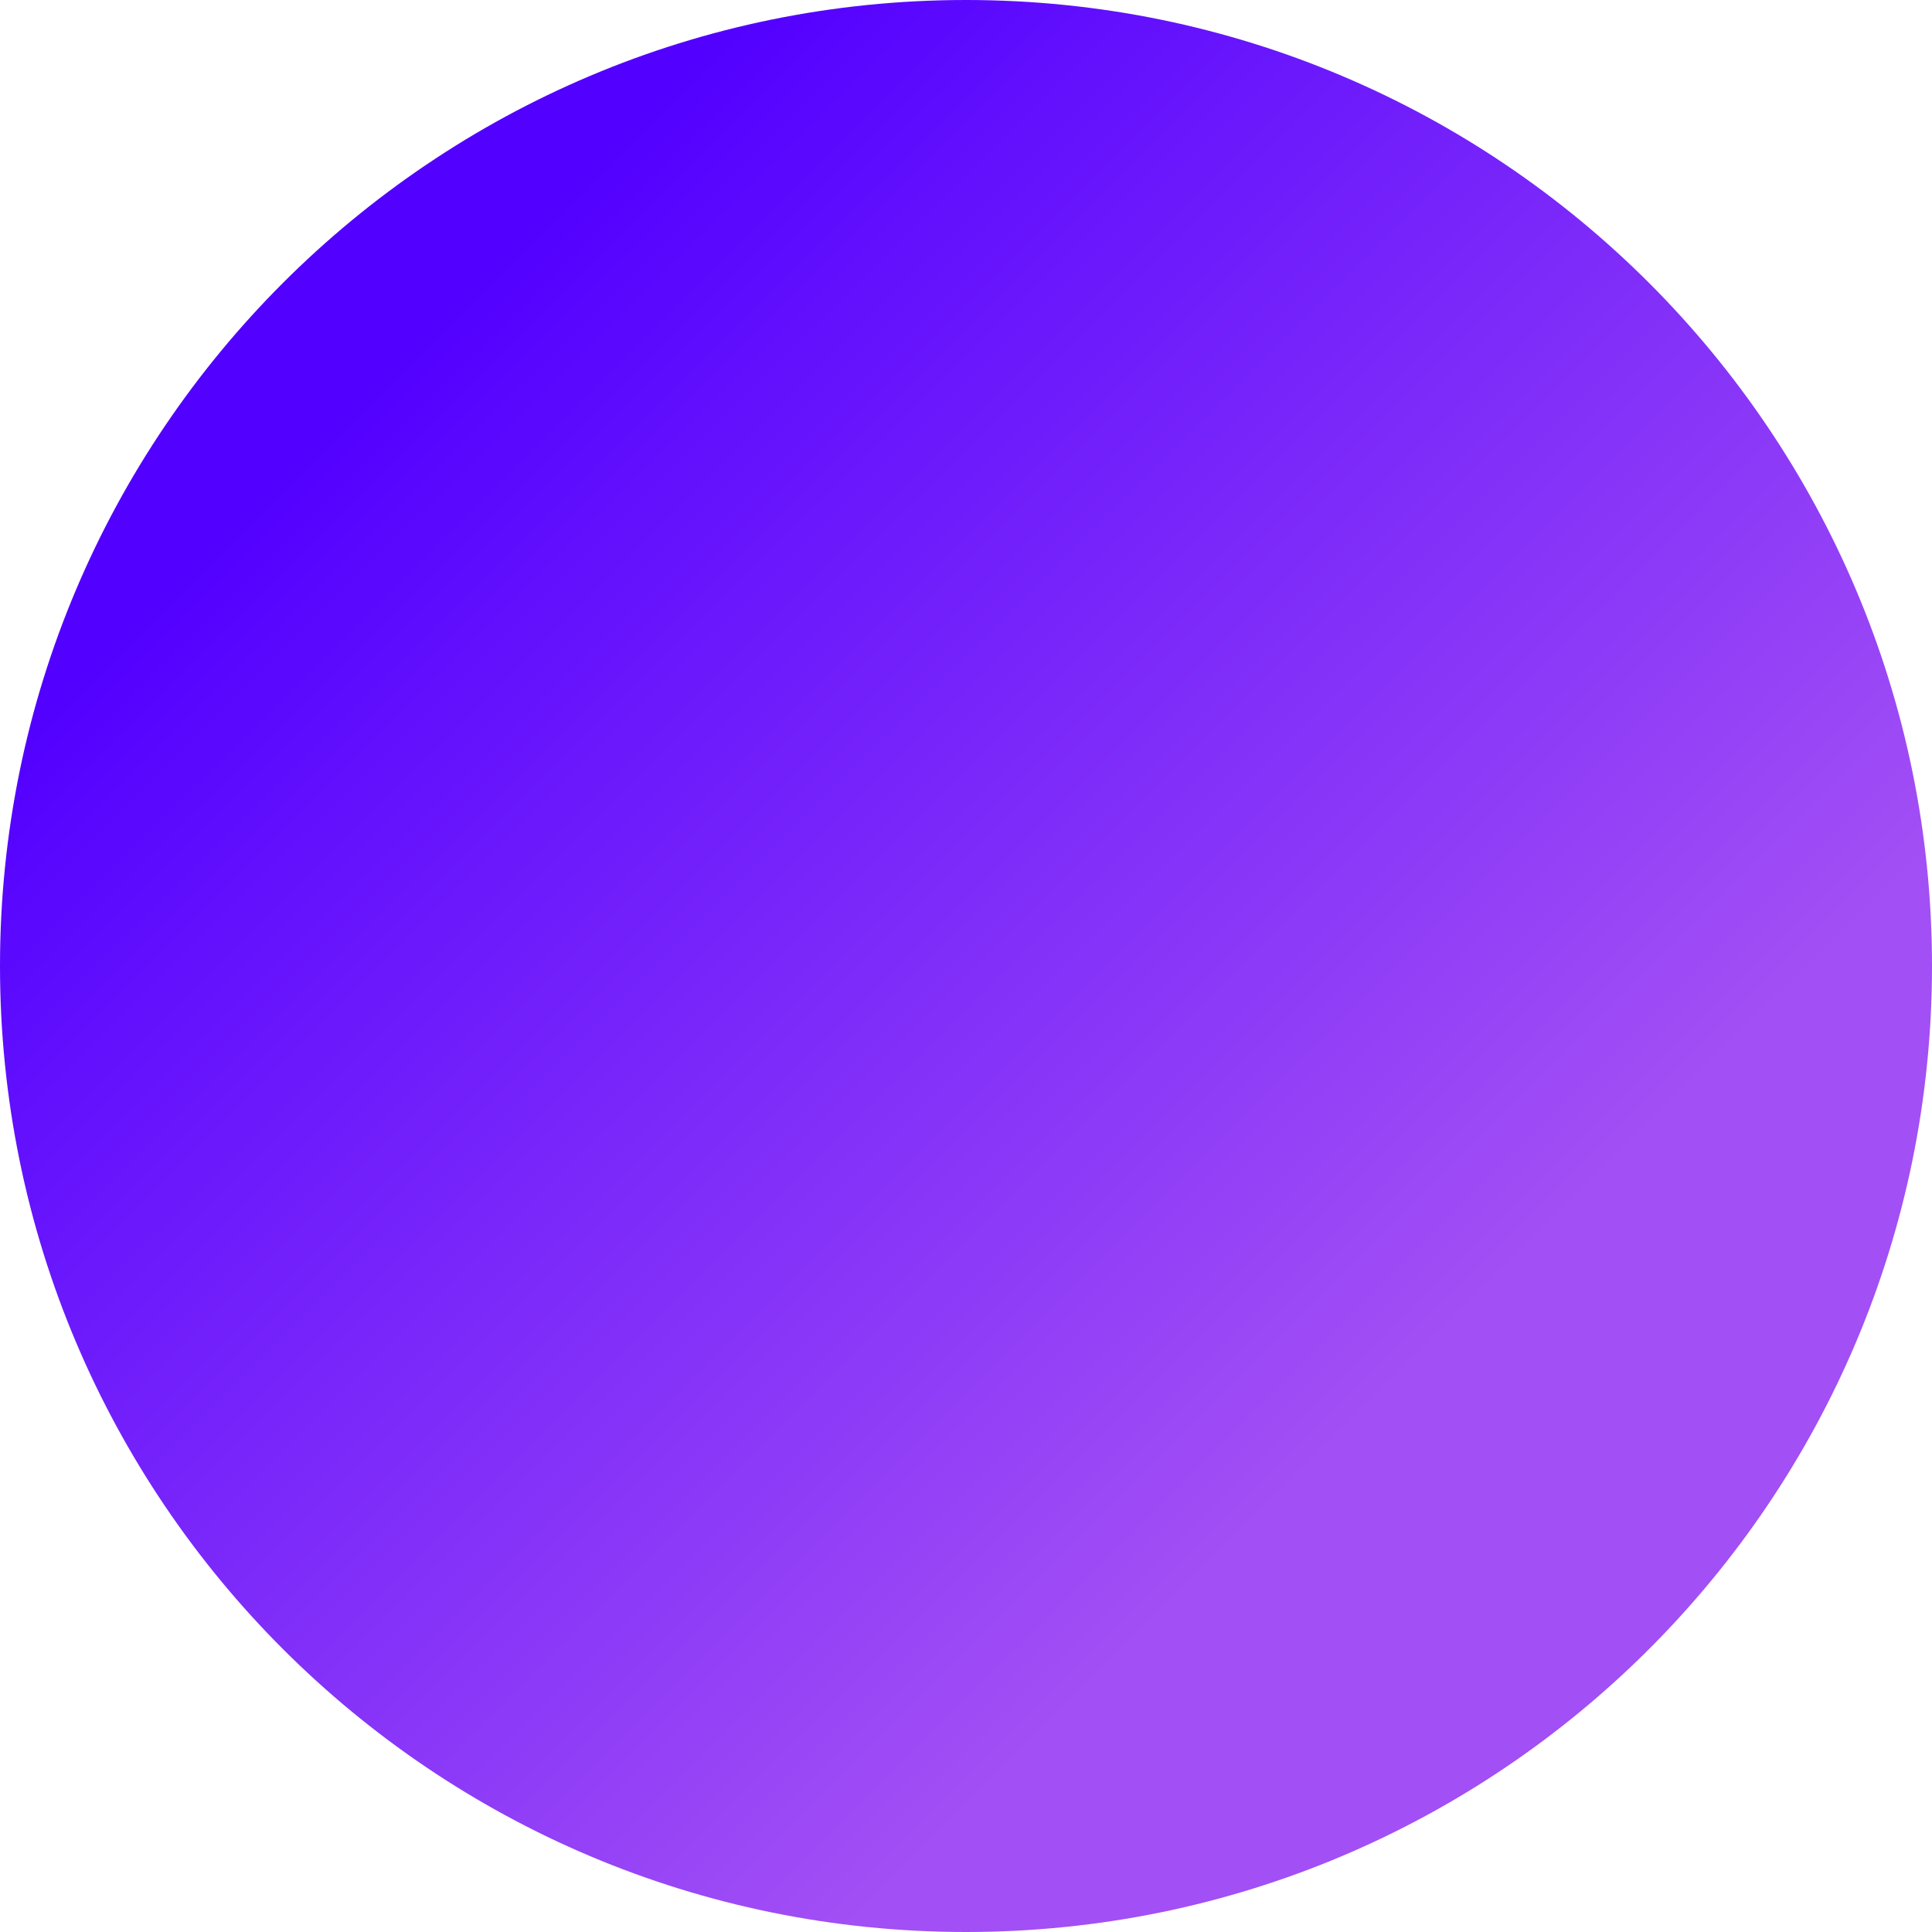<svg width="302" height="302" viewBox="0 0 302 302" fill="none" xmlns="http://www.w3.org/2000/svg">
<path d="M302 151C302 234.395 234.395 302 151 302C67.605 302 0 234.395 0 151C0 67.605 67.605 0 151 0C234.395 0 302 67.605 302 151Z" fill="url(#paint0_linear_110_28)"/>
<defs>
<linearGradient id="paint0_linear_110_28" x1="60.5" y1="55" x2="220" y2="215" gradientUnits="userSpaceOnUse">
<stop stop-color="#5200FF"/>
<stop offset="1" stop-color="#A24FF5"/>
</linearGradient>
</defs>
</svg>
